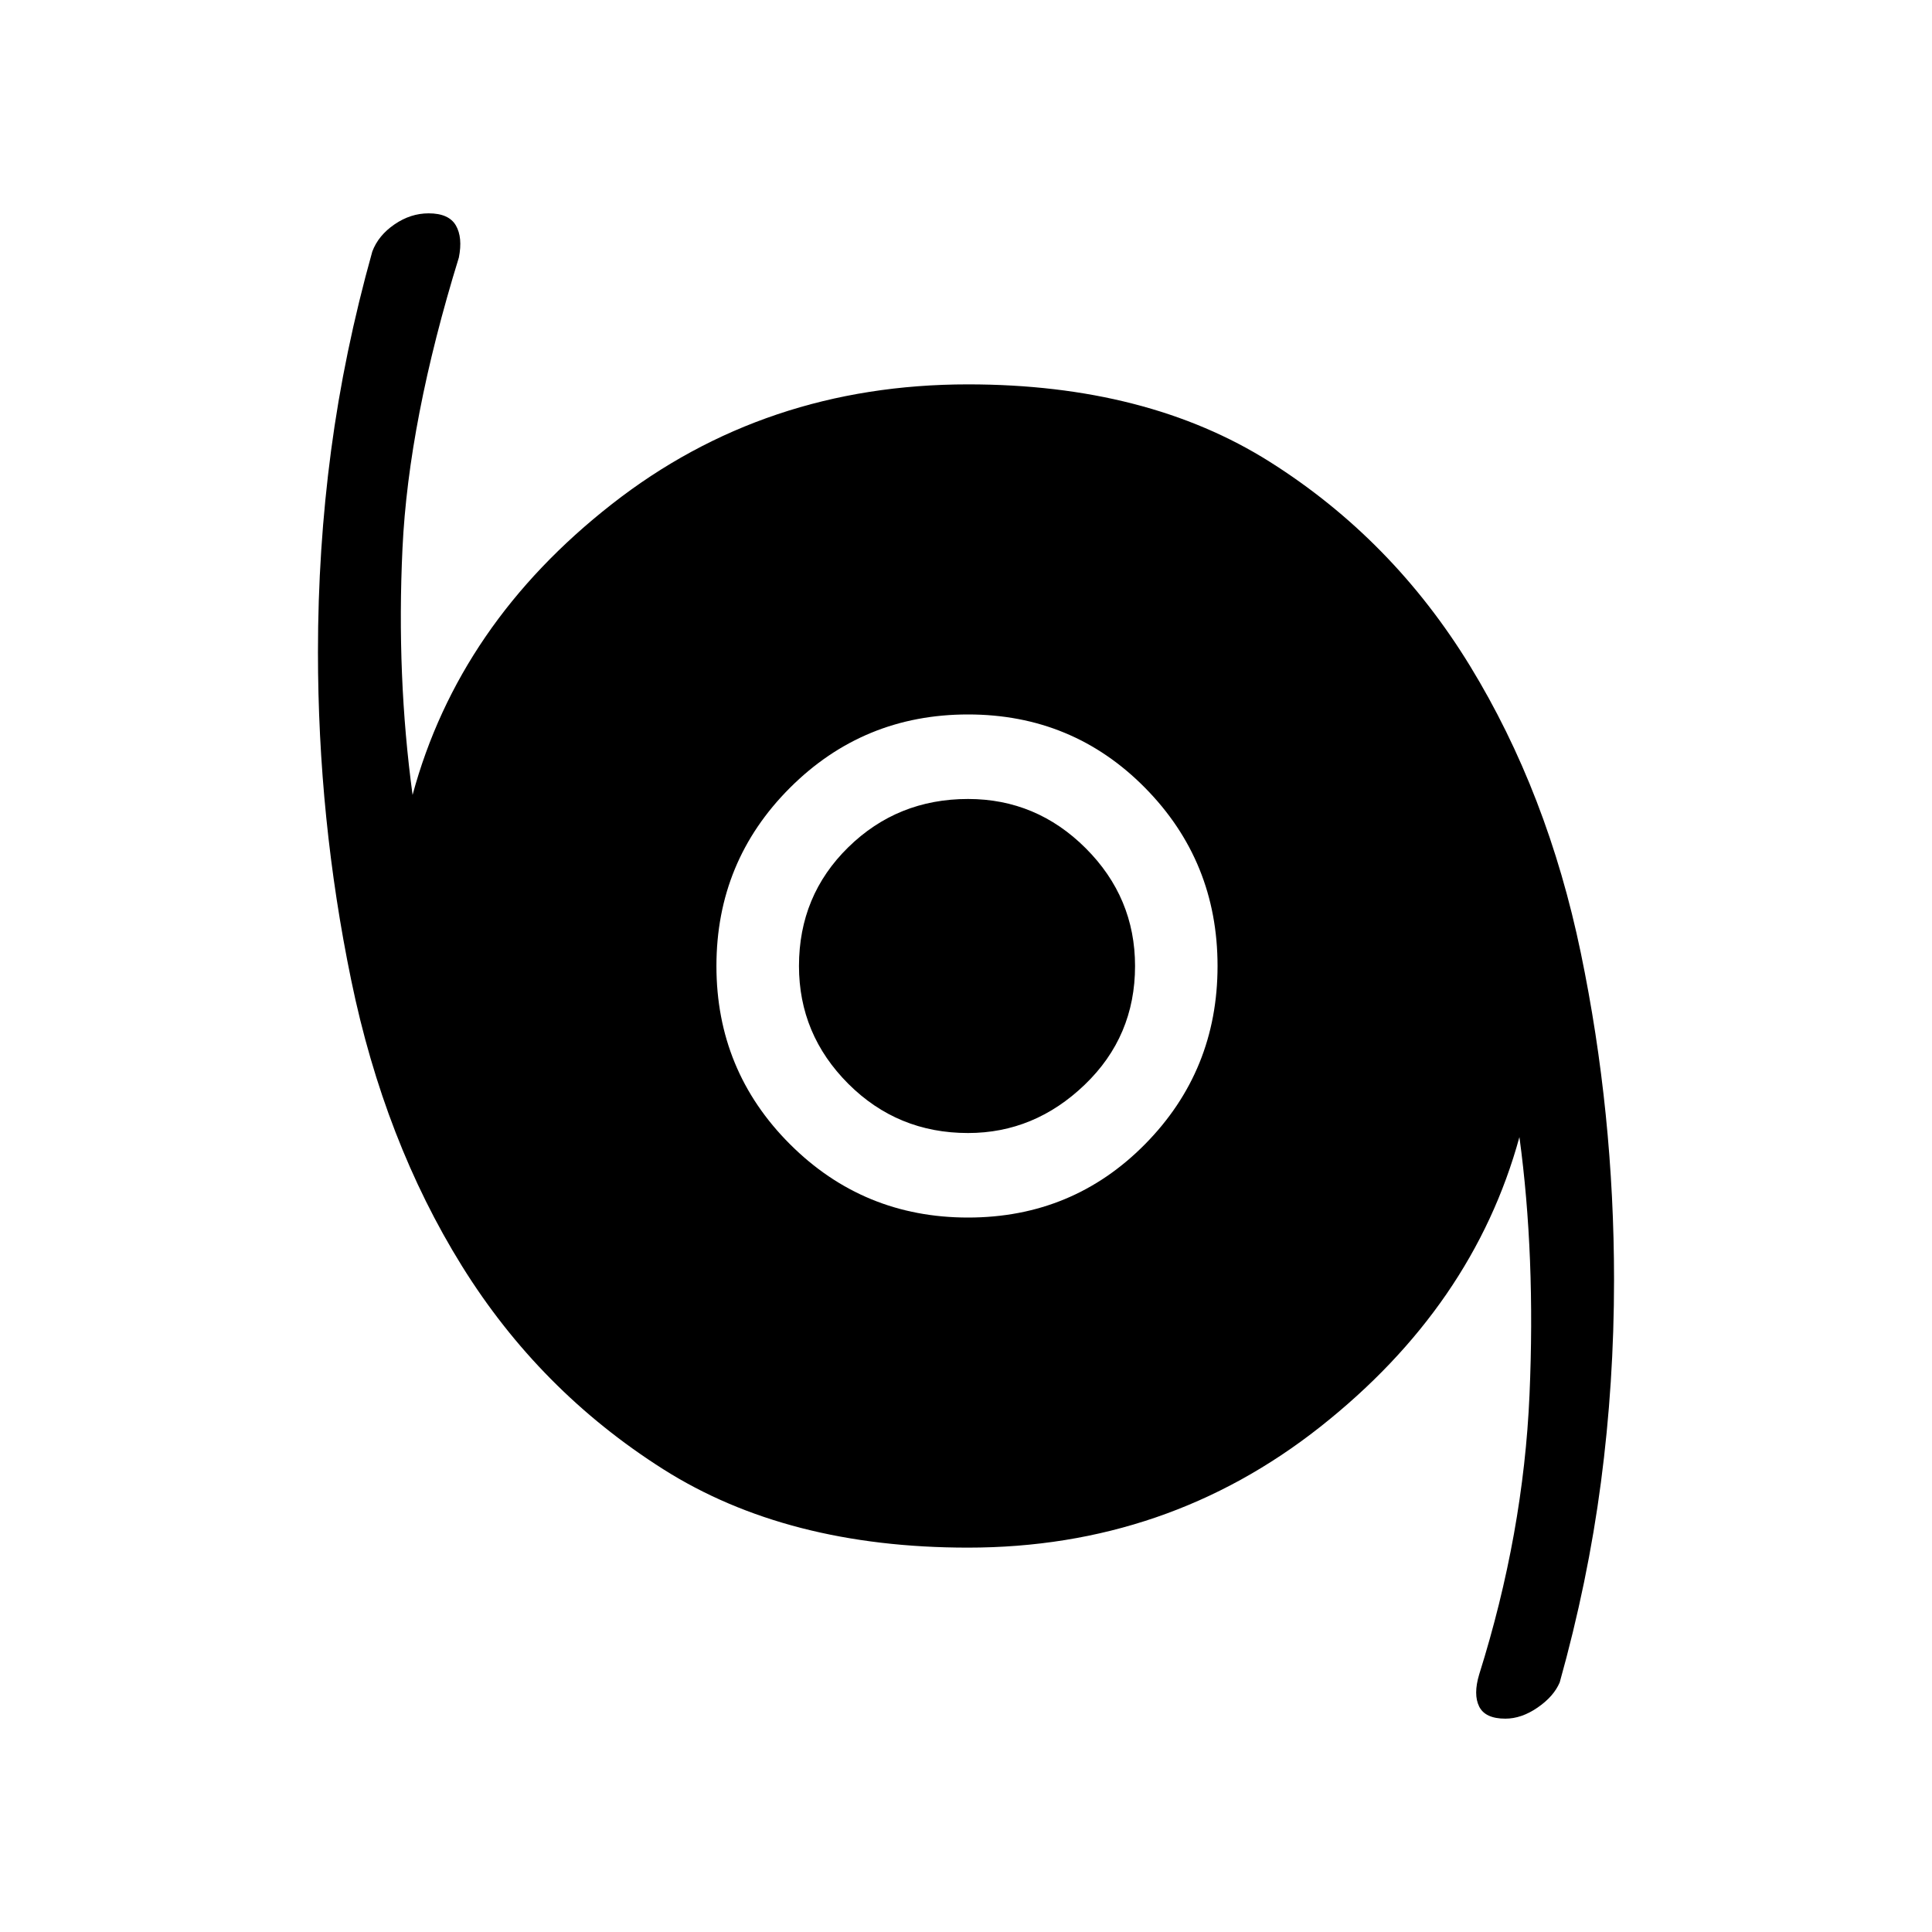<svg xmlns="http://www.w3.org/2000/svg" height="40" width="40"><path d="M31.167 35.583q-.417 0-.542-.25-.125-.25 0-.666.917-2.917 1.042-5.792t-.209-5.333q-.958 3.5-4.125 6-3.166 2.5-7.291 2.5-3.75 0-6.313-1.625-2.562-1.625-4.167-4.209-1.604-2.583-2.291-5.916-.688-3.334-.688-6.792 0-2.125.271-4.167.271-2.041.854-4.125.125-.333.459-.562.333-.229.708-.229.417 0 .563.25.145.25.062.666-1.042 3.375-1.167 6.021t.209 5.104q.958-3.541 4.125-6.02 3.166-2.48 7.375-2.48 3.708 0 6.25 1.605 2.541 1.604 4.146 4.229 1.604 2.625 2.291 5.937.688 3.313.688 6.771 0 2.125-.271 4.188-.271 2.062-.854 4.145-.125.292-.459.521-.333.229-.666.229ZM20.042 25.208q2.166 0 3.666-1.52 1.5-1.521 1.5-3.688 0-2.167-1.5-3.688-1.5-1.52-3.666-1.52-2.167 0-3.688 1.52-1.521 1.521-1.521 3.688 0 2.167 1.521 3.688 1.521 1.52 3.688 1.52Zm0-1.75q-1.459 0-2.48-1.02-1.02-1.021-1.02-2.438 0-1.458 1.02-2.458 1.021-1 2.48-1 1.416 0 2.437 1.02Q23.5 18.583 23.5 20q0 1.458-1.042 2.458-1.041 1-2.416 1Z"/></svg>